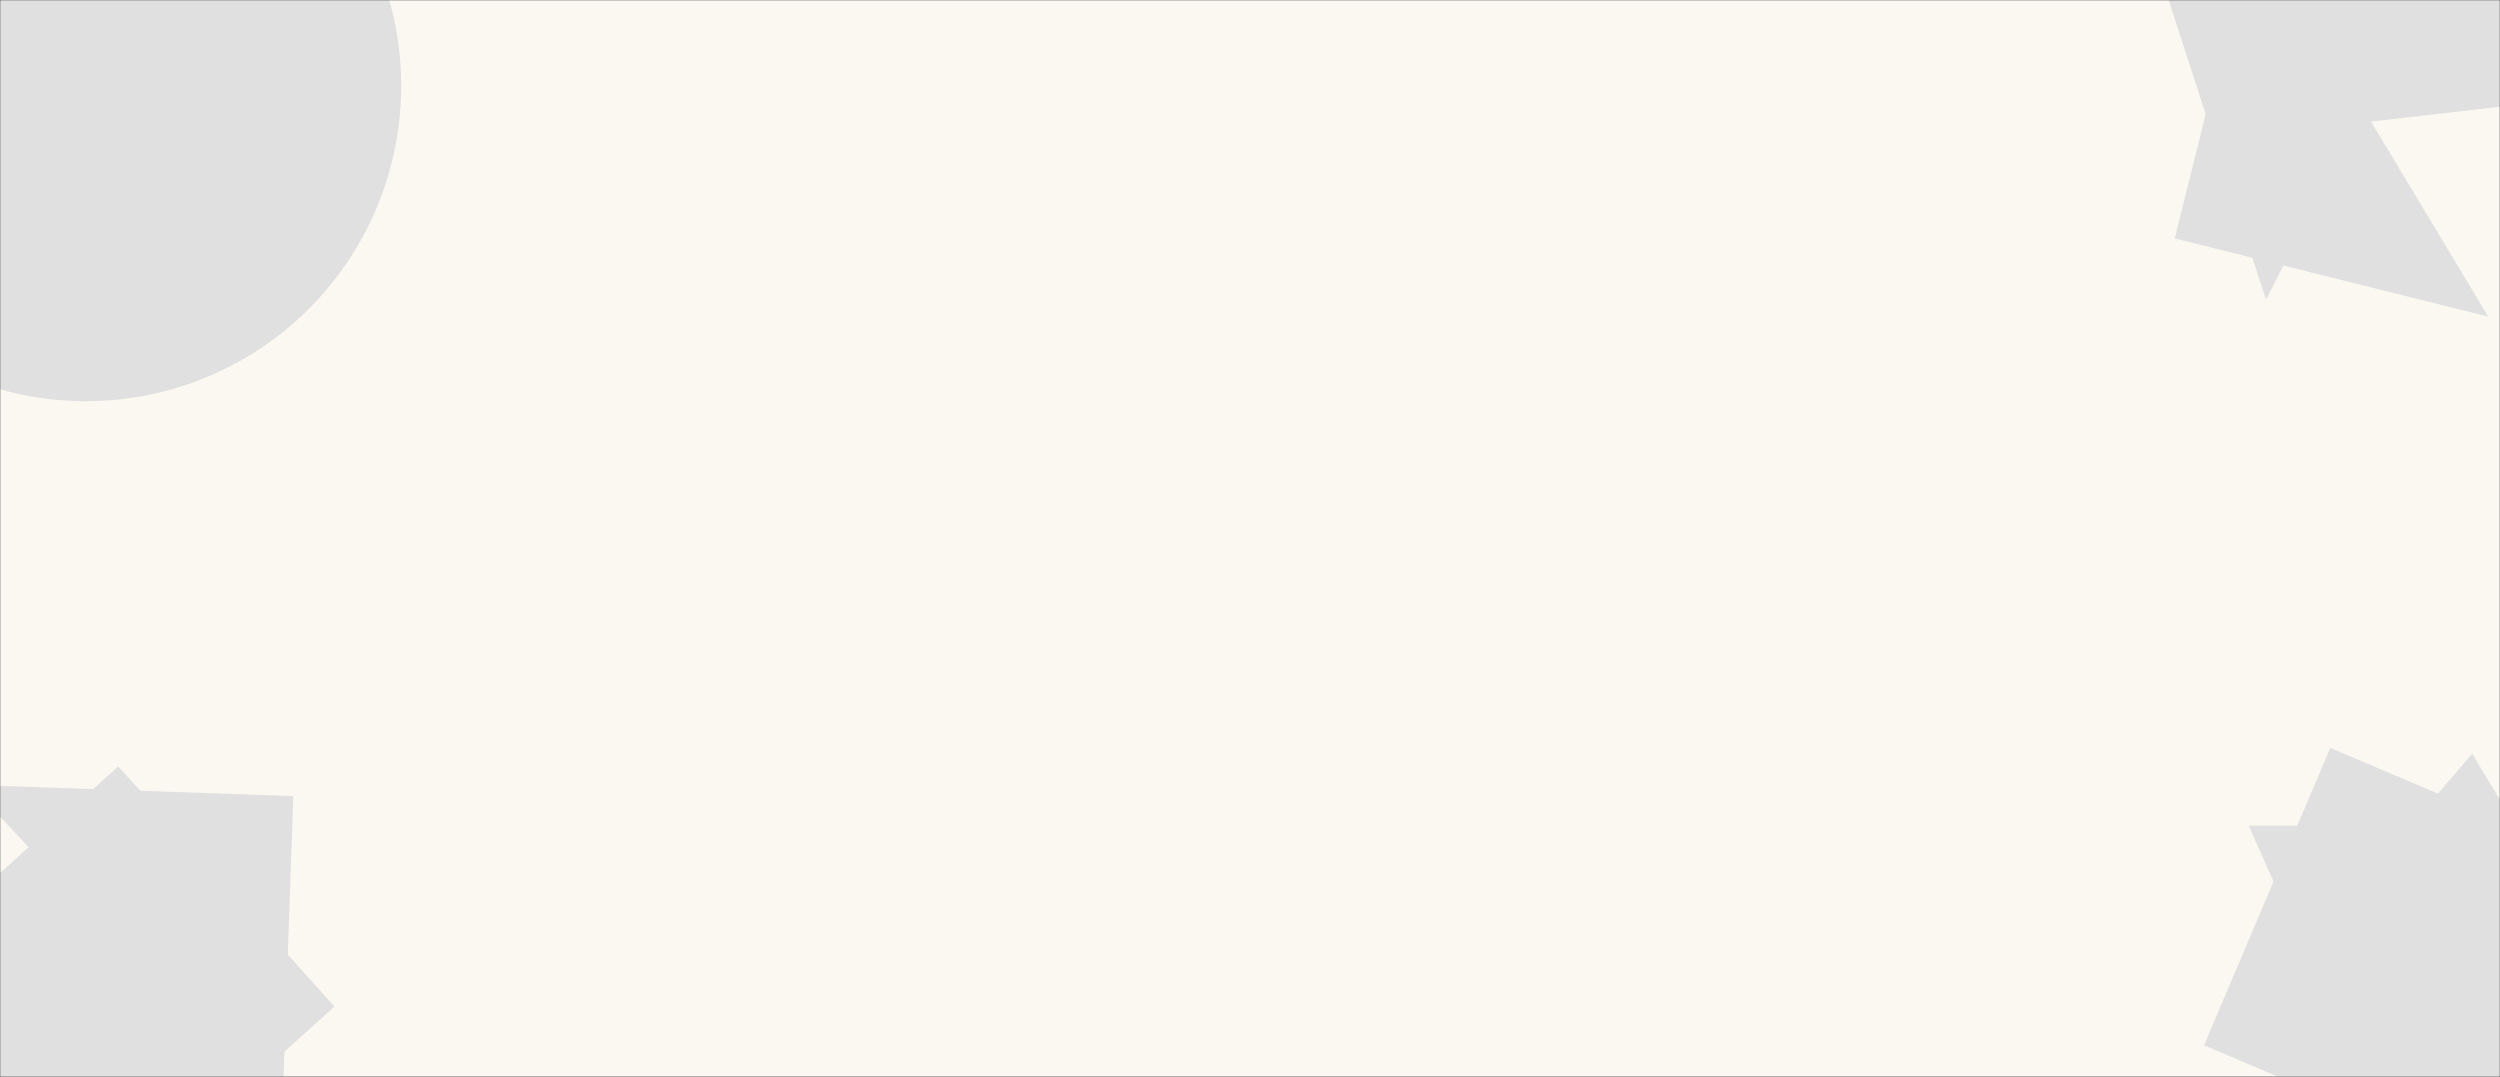 <svg xmlns="http://www.w3.org/2000/svg" version="1.1" xmlns:xlink="http://www.w3.org/1999/xlink" xmlns:svgjs="http://svgjs.dev/svgjs" width="1300" height="560" preserveAspectRatio="none" viewBox="0 0 1300 560"><rect x="0" y="0" width="1300" height="560" fill="#333333" stroke="none"/><g mask="url(&quot;#SvgjsMask1037&quot;)" fill="none"><rect width="1300" height="560" x="0" y="0" fill="rgba(250, 248, 241, 1)"></rect><path d="M-66.05 -8.62 a57.43 57.43 0 1 0 114.86 0 a57.43 57.43 0 1 0 -114.86 0z" fill="rgba(224, 224, 224, 1)" class="triangle-float1"></path><path d="M162.785-21.584L-3.147-47.865 136.504 144.348z" fill="rgba(224, 224, 224, 1)" class="triangle-float1"></path><path d="M-119.32 44.65 a163.97 163.97 0 1 0 327.94 0 a163.97 163.97 0 1 0 -327.94 0z" fill="rgba(224, 224, 224, 1)" class="triangle-float3"></path><path d="M1344.366 50.391L1297.033-51.115 1168.44 70.638z" fill="rgba(224, 224, 224, 1)" class="triangle-float2"></path><path d="M1126.393-3.924L1178.308 155.854 1286.171-55.839z" fill="rgba(224, 224, 224, 1)" class="triangle-float2"></path><path d="M1130.86 123.982L1293.869 164.624 1171.503-39.028z" fill="rgba(224, 224, 224, 1)" class="triangle-float3"></path><path d="M152.534 413.981L-15.364 408.118 146.671 581.878z" fill="rgba(224, 224, 224, 1)" class="triangle-float3"></path><path d="M49.092 635.812L173.94 523.398 61.526 398.55-63.322 510.964z" fill="rgba(224, 224, 224, 1)" class="triangle-float3"></path><path d="M-30.595 603.617L136.995 591.897-42.314 436.026z" fill="rgba(224, 224, 224, 1)" class="triangle-float3"></path><path d="M1343.23 487.931L1285.546 391.928 1170.384 526.456z" fill="rgba(224, 224, 224, 1)" class="triangle-float3"></path><path d="M1366.382 454.554L1211.737 388.912 1146.094 543.556 1300.739 609.199z" fill="rgba(224, 224, 224, 1)" class="triangle-float2"></path><path d="M1244 597.333L1337.333 429.333 1169.333 429.333z" fill="rgba(224, 224, 224, 1)" class="triangle-float2"></path></g><defs><mask id="SvgjsMask1037"><rect width="1300" height="560" fill="#ffffff"></rect></mask><style>
                @keyframes float1 {
                    0%{transform: translate(0, 0)}
                    50%{transform: translate(-10px, 0)}
                    100%{transform: translate(0, 0)}
                }

                .triangle-float1 {
                    animation: float1 5s infinite;
                }

                @keyframes float2 {
                    0%{transform: translate(0, 0)}
                    50%{transform: translate(-5px, -5px)}
                    100%{transform: translate(0, 0)}
                }

                .triangle-float2 {
                    animation: float2 4s infinite;
                }

                @keyframes float3 {
                    0%{transform: translate(0, 0)}
                    50%{transform: translate(0, -10px)}
                    100%{transform: translate(0, 0)}
                }

                .triangle-float3 {
                    animation: float3 6s infinite;
                }
            </style></defs></svg>